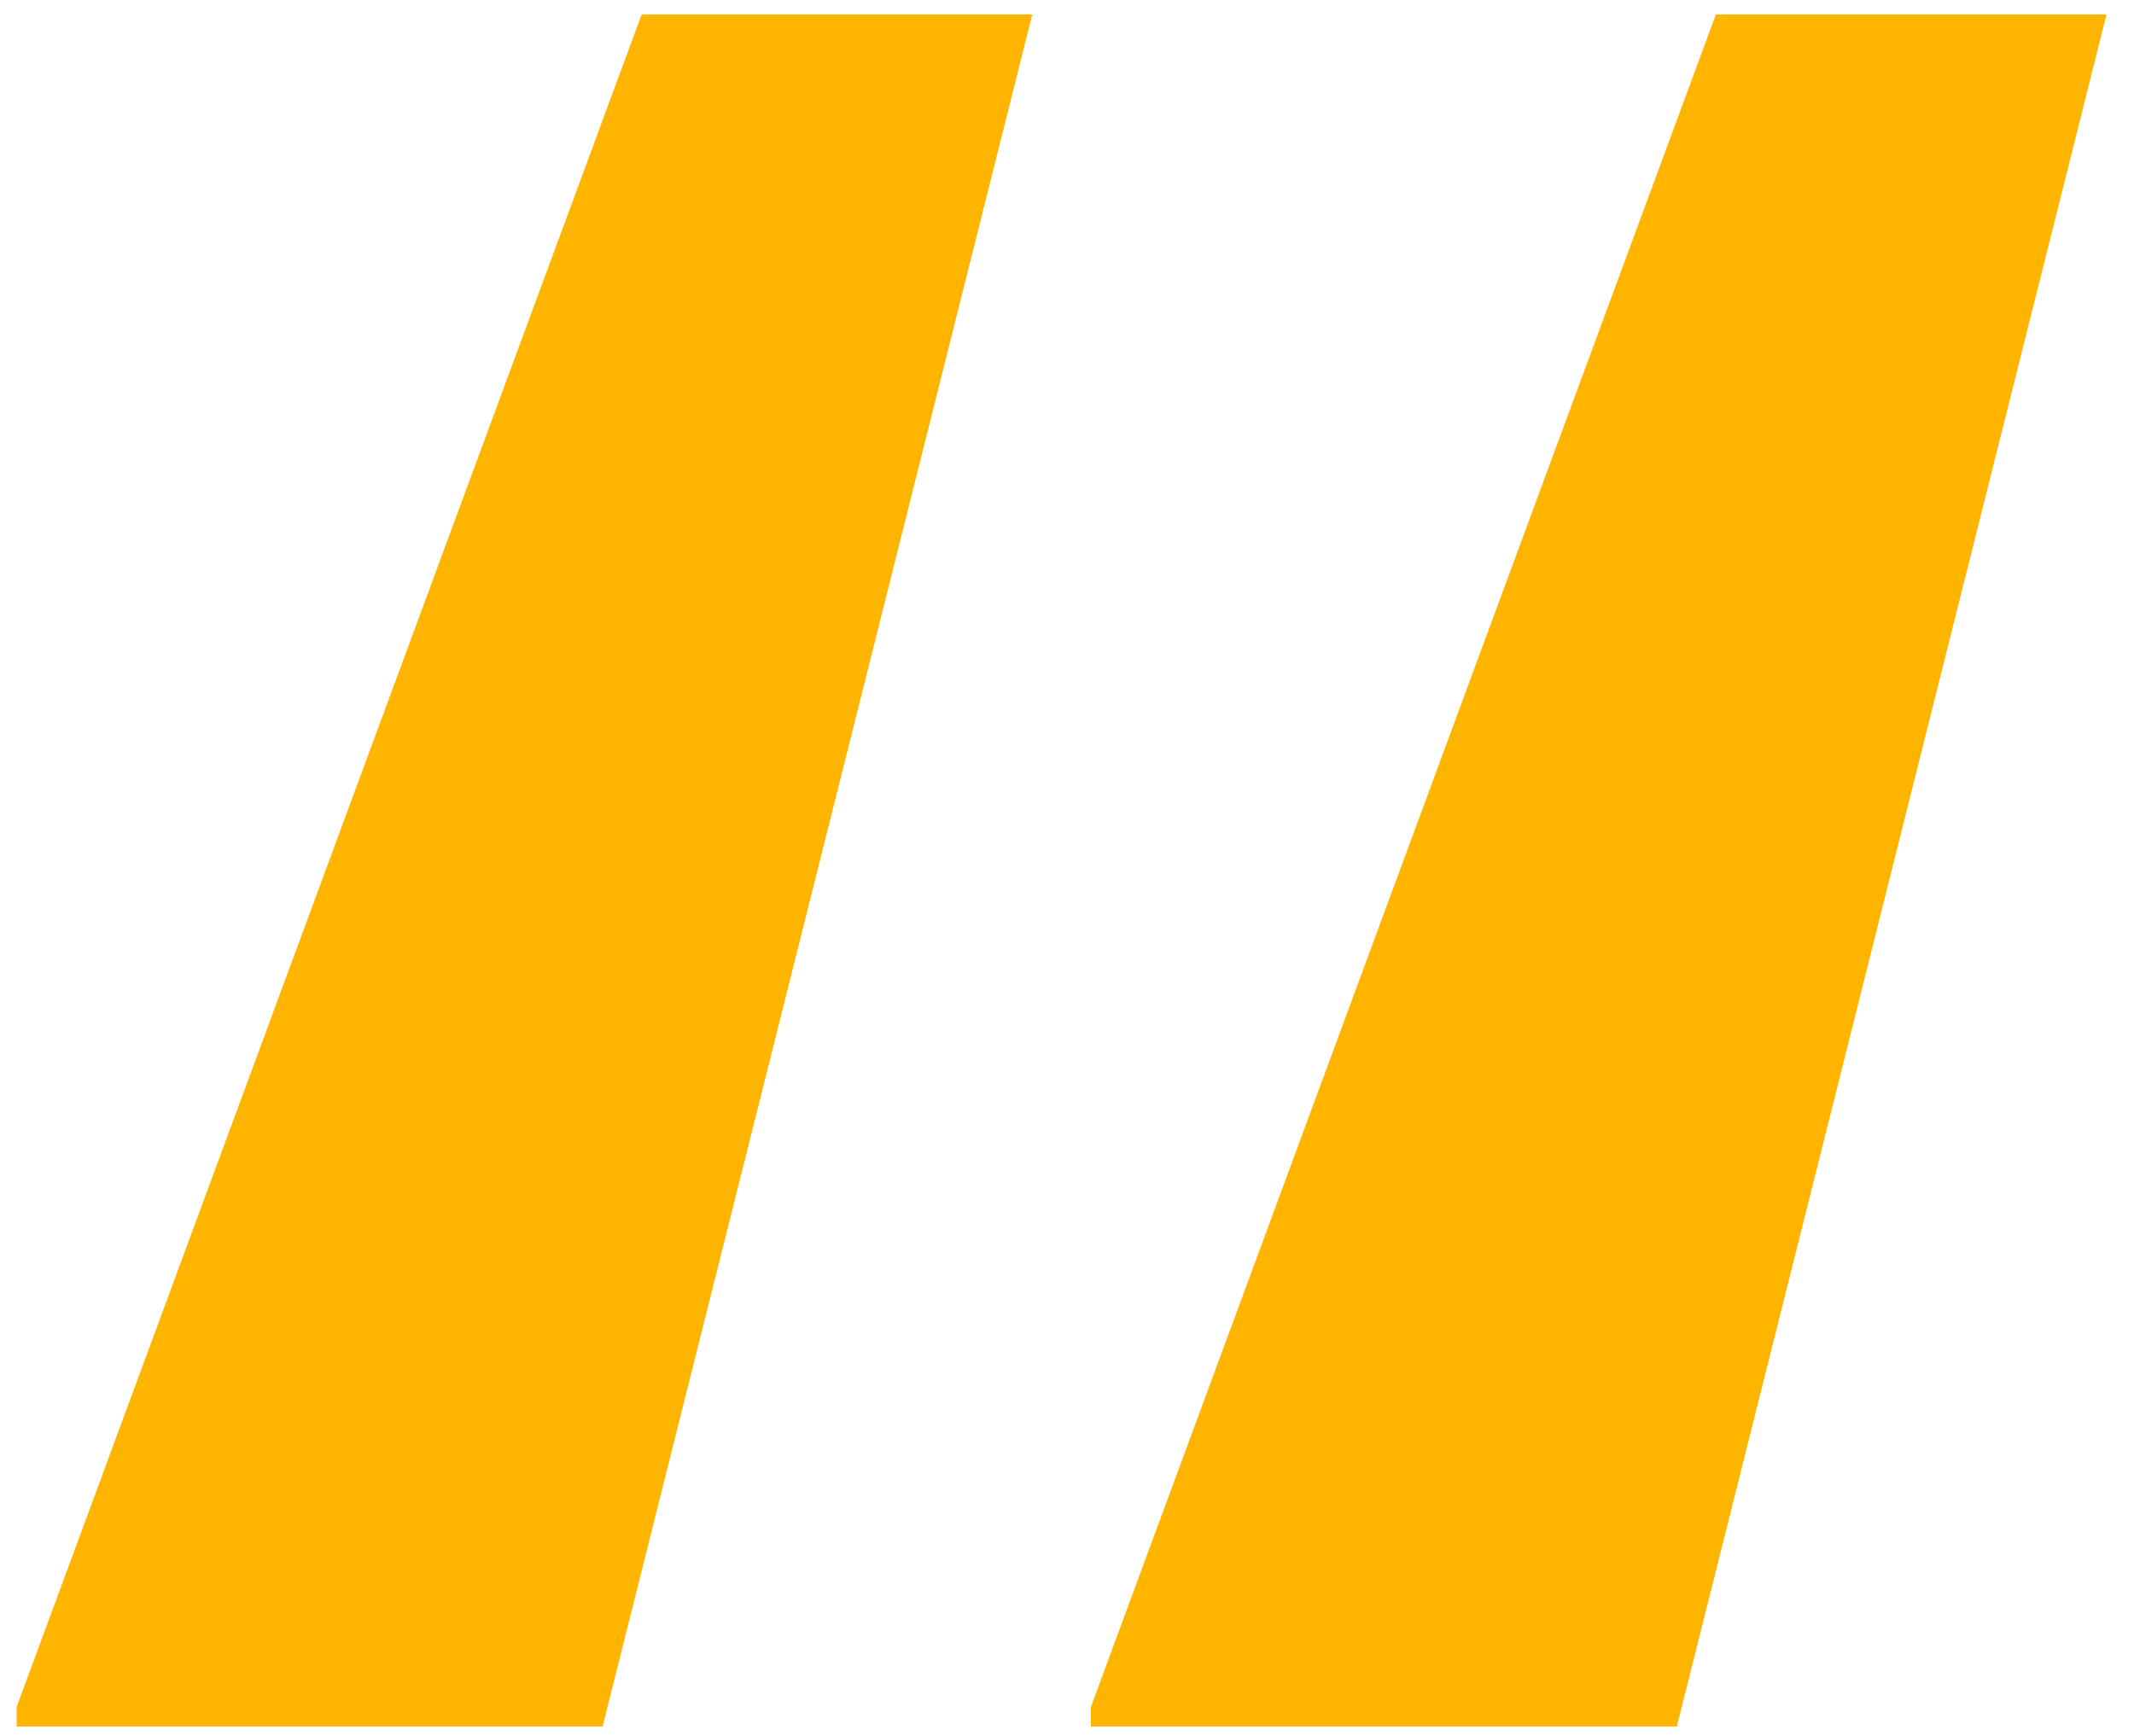 <svg width="59" height="48" viewBox="0 0 59 48" fill="none" xmlns="http://www.w3.org/2000/svg">
<path d="M17.74 0.4L0.46 47.2V47.74H16.66L28.54 0.4H17.74ZM47.44 0.4L30.16 47.2V47.74H46.36L58.24 0.4H47.44Z" fill="#FFB400"/>
</svg>
